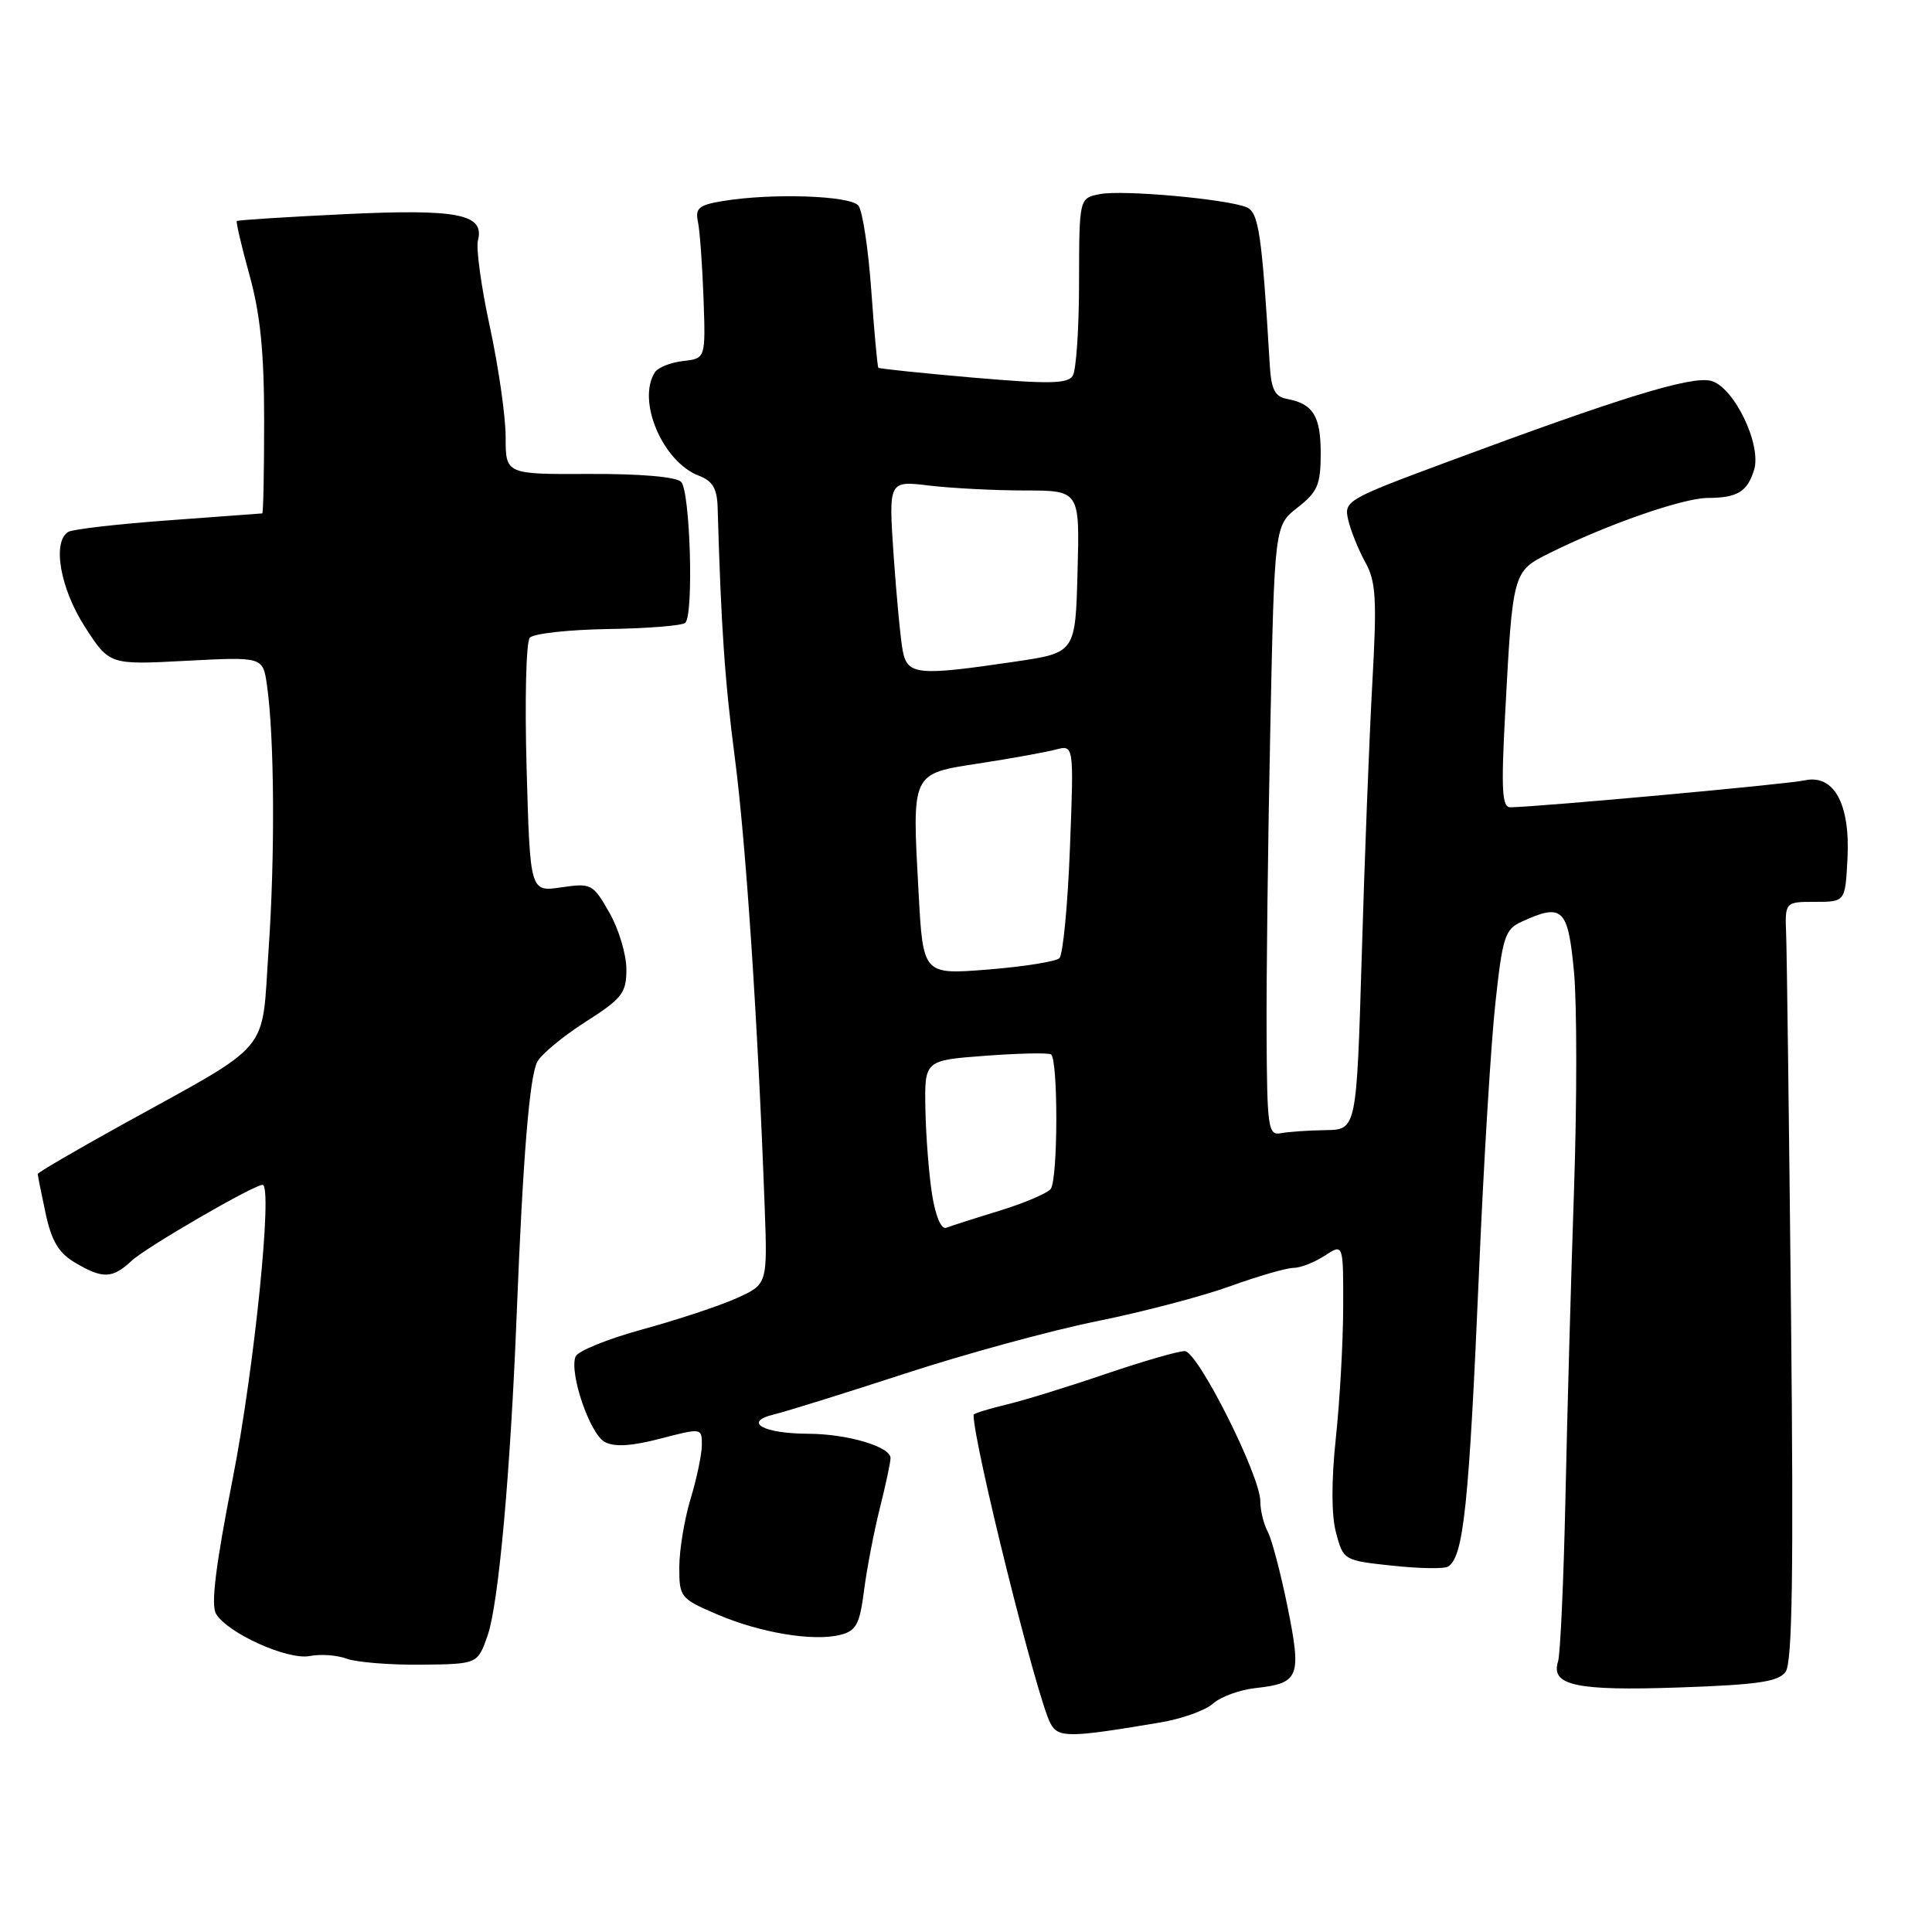 <?xml version="1.0" encoding="UTF-8" standalone="no"?>
<!DOCTYPE svg PUBLIC "-//W3C//DTD SVG 1.1//EN" "http://www.w3.org/Graphics/SVG/1.1/DTD/svg11.dtd" >
<svg xmlns="http://www.w3.org/2000/svg" xmlns:xlink="http://www.w3.org/1999/xlink" version="1.1" viewBox="0 0 256 256">
 <g >
 <path fill="currentColor"
d=" M 153.72 228.24 C 156.59 227.76 159.75 226.63 160.74 225.73 C 161.74 224.83 164.26 223.91 166.35 223.68 C 172.17 223.04 172.48 222.24 170.62 212.98 C 169.71 208.49 168.53 203.99 167.99 202.97 C 167.44 201.96 167.00 200.15 167.00 198.94 C 167.00 195.54 158.72 179.06 156.99 179.03 C 156.16 179.01 151.44 180.38 146.49 182.06 C 141.55 183.75 135.59 185.59 133.25 186.14 C 130.91 186.70 129.00 187.30 129.00 187.47 C 129.00 191.27 137.41 225.03 139.18 228.34 C 140.23 230.29 141.54 230.29 153.72 228.24 Z  M 236.60 221.53 C 237.49 220.31 237.67 208.56 237.32 174.20 C 237.06 149.07 236.77 126.47 236.68 124.00 C 236.50 119.50 236.50 119.50 240.50 119.50 C 244.50 119.50 244.50 119.50 244.80 113.79 C 245.18 106.50 243.00 102.53 239.08 103.41 C 236.90 103.90 204.27 106.89 200.14 106.97 C 199.03 106.99 198.90 104.74 199.43 94.75 C 200.44 75.72 200.44 75.73 205.30 73.30 C 212.85 69.53 222.97 66.00 226.27 65.98 C 230.21 65.97 231.52 65.17 232.42 62.28 C 233.47 58.93 229.74 51.22 226.70 50.46 C 224.06 49.80 214.76 52.66 191.77 61.21 C 178.38 66.18 178.06 66.38 178.65 68.91 C 178.98 70.33 180.00 72.85 180.91 74.50 C 182.33 77.07 182.46 79.36 181.84 90.50 C 181.44 97.65 180.81 113.89 180.44 126.59 C 179.75 149.69 179.75 149.69 175.63 149.75 C 173.36 149.78 170.69 149.97 169.70 150.16 C 168.04 150.47 167.89 149.45 167.83 137.00 C 167.79 129.57 168.01 111.38 168.32 96.57 C 168.88 69.64 168.88 69.64 171.94 67.25 C 174.60 65.17 175.00 64.22 175.00 60.05 C 175.00 55.11 173.98 53.49 170.50 52.85 C 168.95 52.57 168.45 51.59 168.26 48.49 C 167.21 30.97 166.79 28.13 165.17 27.46 C 162.52 26.37 148.77 25.13 145.75 25.72 C 143.00 26.25 143.00 26.25 142.98 37.38 C 142.98 43.49 142.60 49.09 142.14 49.80 C 141.47 50.86 138.94 50.90 128.97 50.04 C 122.19 49.45 116.53 48.86 116.39 48.73 C 116.26 48.60 115.84 43.99 115.45 38.49 C 115.06 33.00 114.29 27.94 113.75 27.25 C 112.68 25.91 102.31 25.56 95.76 26.64 C 92.61 27.16 92.10 27.59 92.48 29.38 C 92.73 30.55 93.06 35.10 93.22 39.50 C 93.50 47.50 93.50 47.50 90.50 47.84 C 88.86 48.03 87.17 48.70 86.77 49.34 C 84.36 53.12 87.82 61.22 92.62 63.04 C 94.42 63.73 95.02 64.74 95.09 67.23 C 95.55 83.06 96.03 90.14 97.38 100.50 C 98.84 111.69 100.43 135.62 101.32 159.83 C 101.70 170.17 101.70 170.17 97.60 172.02 C 95.35 173.03 89.74 174.89 85.13 176.15 C 80.53 177.41 76.54 179.03 76.26 179.75 C 75.41 181.97 78.17 190.02 80.14 191.07 C 81.42 191.76 83.68 191.62 87.49 190.63 C 92.96 189.20 93.00 189.21 93.00 191.44 C 93.00 192.67 92.33 195.89 91.51 198.59 C 90.69 201.29 90.02 205.36 90.01 207.63 C 90.00 211.63 90.15 211.82 94.97 213.89 C 100.69 216.35 107.74 217.53 111.33 216.63 C 113.45 216.10 113.91 215.25 114.49 210.75 C 114.86 207.86 115.80 202.96 116.58 199.86 C 117.36 196.75 118.00 193.76 118.00 193.20 C 118.00 191.69 112.29 190.00 107.10 189.98 C 101.12 189.96 98.40 188.43 102.55 187.42 C 104.17 187.03 112.03 184.58 120.00 181.98 C 127.97 179.38 139.40 176.26 145.38 175.06 C 151.37 173.85 159.30 171.77 163.00 170.43 C 166.71 169.09 170.49 168.00 171.41 168.00 C 172.32 168.00 174.18 167.27 175.54 166.38 C 178.00 164.77 178.00 164.77 177.98 173.13 C 177.97 177.74 177.54 185.55 177.01 190.50 C 176.40 196.29 176.41 200.80 177.04 203.13 C 178.00 206.73 178.08 206.78 184.48 207.46 C 188.03 207.84 191.35 207.90 191.86 207.59 C 193.94 206.30 194.64 199.63 196.00 168.00 C 196.60 153.97 197.57 138.16 198.15 132.87 C 199.10 124.10 199.42 123.13 201.65 122.12 C 207.05 119.65 207.77 120.34 208.56 128.75 C 208.96 133.01 208.96 145.95 208.57 157.50 C 208.18 169.05 207.66 187.49 207.43 198.47 C 207.19 209.45 206.75 219.21 206.45 220.15 C 205.44 223.34 208.84 224.07 222.46 223.60 C 232.91 223.24 235.64 222.84 236.60 221.53 Z  M 64.62 216.68 C 66.07 212.49 67.64 195.09 68.47 174.00 C 69.29 153.35 70.16 142.68 71.19 140.70 C 71.71 139.71 74.57 137.33 77.56 135.42 C 82.46 132.29 83.00 131.59 83.00 128.42 C 83.00 126.48 81.99 123.11 80.75 120.94 C 78.57 117.11 78.36 117.00 74.37 117.58 C 70.24 118.19 70.24 118.19 69.78 101.85 C 69.52 92.86 69.71 85.05 70.20 84.50 C 70.70 83.95 75.38 83.43 80.61 83.35 C 85.85 83.27 90.44 82.90 90.81 82.52 C 91.94 81.39 91.45 65.05 90.25 63.85 C 89.58 63.18 84.87 62.77 78.07 62.80 C 67.00 62.85 67.00 62.85 67.00 57.91 C 67.00 55.19 66.06 48.64 64.92 43.35 C 63.77 38.07 63.06 32.89 63.33 31.86 C 64.24 28.36 60.68 27.66 45.61 28.38 C 37.91 28.75 31.51 29.16 31.38 29.29 C 31.25 29.42 32.01 32.66 33.07 36.49 C 34.49 41.63 35.00 46.67 35.00 55.73 C 35.00 62.48 34.89 68.01 34.75 68.03 C 34.61 68.05 29.00 68.46 22.29 68.95 C 15.57 69.44 9.61 70.13 9.04 70.48 C 6.89 71.80 7.98 77.99 11.25 83.06 C 14.50 88.10 14.50 88.10 24.66 87.56 C 34.83 87.03 34.83 87.03 35.37 90.76 C 36.36 97.58 36.46 113.33 35.59 125.82 C 34.61 139.98 36.41 137.84 15.85 149.21 C 9.88 152.52 5.00 155.37 5.00 155.56 C 5.00 155.75 5.47 158.09 6.04 160.76 C 6.83 164.45 7.77 166.02 9.95 167.31 C 13.62 169.48 14.90 169.44 17.44 167.06 C 19.34 165.28 33.61 157.00 34.79 157.00 C 36.17 157.00 33.70 181.35 30.85 195.85 C 28.57 207.46 27.92 212.68 28.63 213.85 C 30.20 216.43 38.15 220.01 41.06 219.43 C 42.47 219.15 44.67 219.31 45.95 219.79 C 47.24 220.26 51.66 220.62 55.79 220.58 C 63.29 220.50 63.29 220.50 64.62 216.68 Z  M 123.51 158.30 C 123.09 155.66 122.69 150.57 122.62 147.00 C 122.50 140.50 122.50 140.50 130.50 139.90 C 134.90 139.57 138.84 139.48 139.25 139.71 C 140.22 140.24 140.20 156.17 139.23 157.53 C 138.83 158.09 135.80 159.39 132.50 160.41 C 129.20 161.42 126.00 162.45 125.39 162.68 C 124.72 162.94 123.97 161.18 123.51 158.30 Z  M 121.72 118.33 C 120.84 102.21 120.67 102.55 129.84 101.14 C 134.05 100.49 138.58 99.67 139.90 99.32 C 142.30 98.69 142.30 98.69 141.77 112.42 C 141.48 119.97 140.85 126.52 140.37 126.97 C 139.89 127.41 135.63 128.09 130.91 128.47 C 122.31 129.15 122.31 129.15 121.72 118.33 Z  M 119.62 86.25 C 119.33 84.74 118.79 79.04 118.41 73.60 C 117.74 63.69 117.74 63.69 123.12 64.34 C 126.08 64.69 131.78 64.99 135.78 64.99 C 143.07 65.00 143.07 65.00 142.78 75.74 C 142.50 86.49 142.50 86.49 134.50 87.67 C 121.56 89.58 120.25 89.45 119.62 86.25 Z "/>
</g>
</svg>